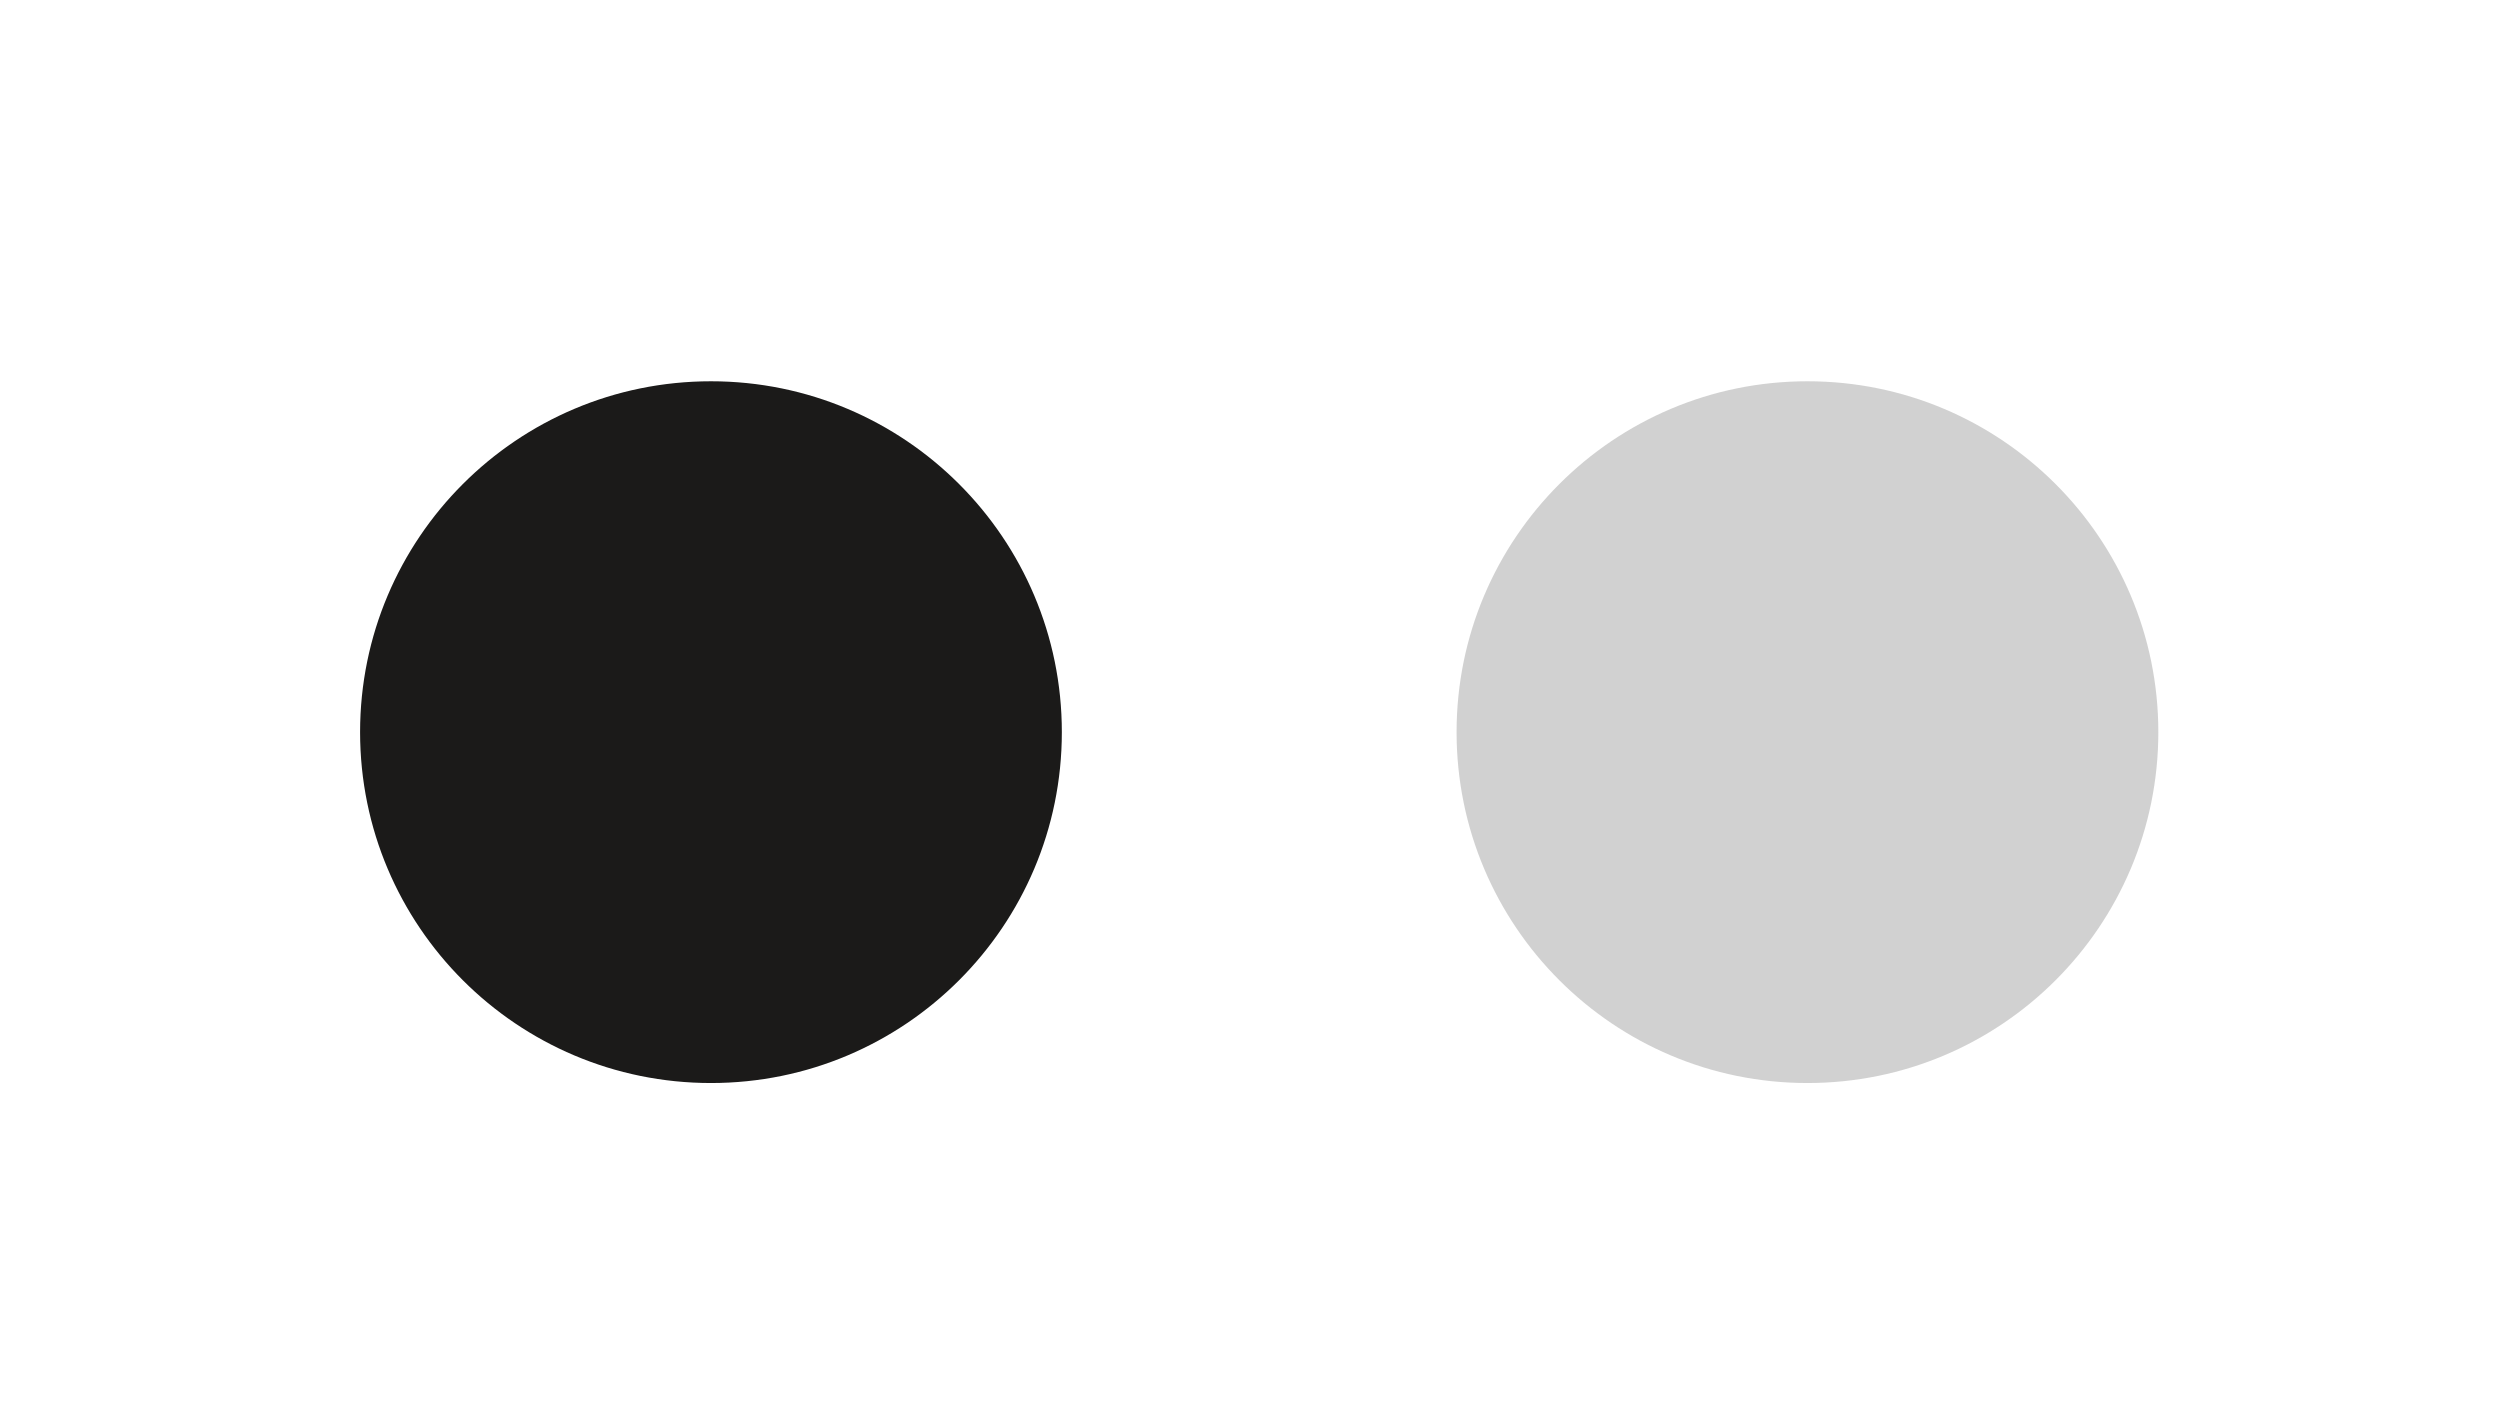 <svg width="114" height="64" viewBox="0 0 114 64" fill="none" xmlns="http://www.w3.org/2000/svg">
<circle cx="32.42" cy="33.386" r="16" fill="#1B1A19"/>
<circle cx="82.42" cy="33.386" r="16" fill="#1B1A19" fill-opacity="0.2"/>
</svg>
